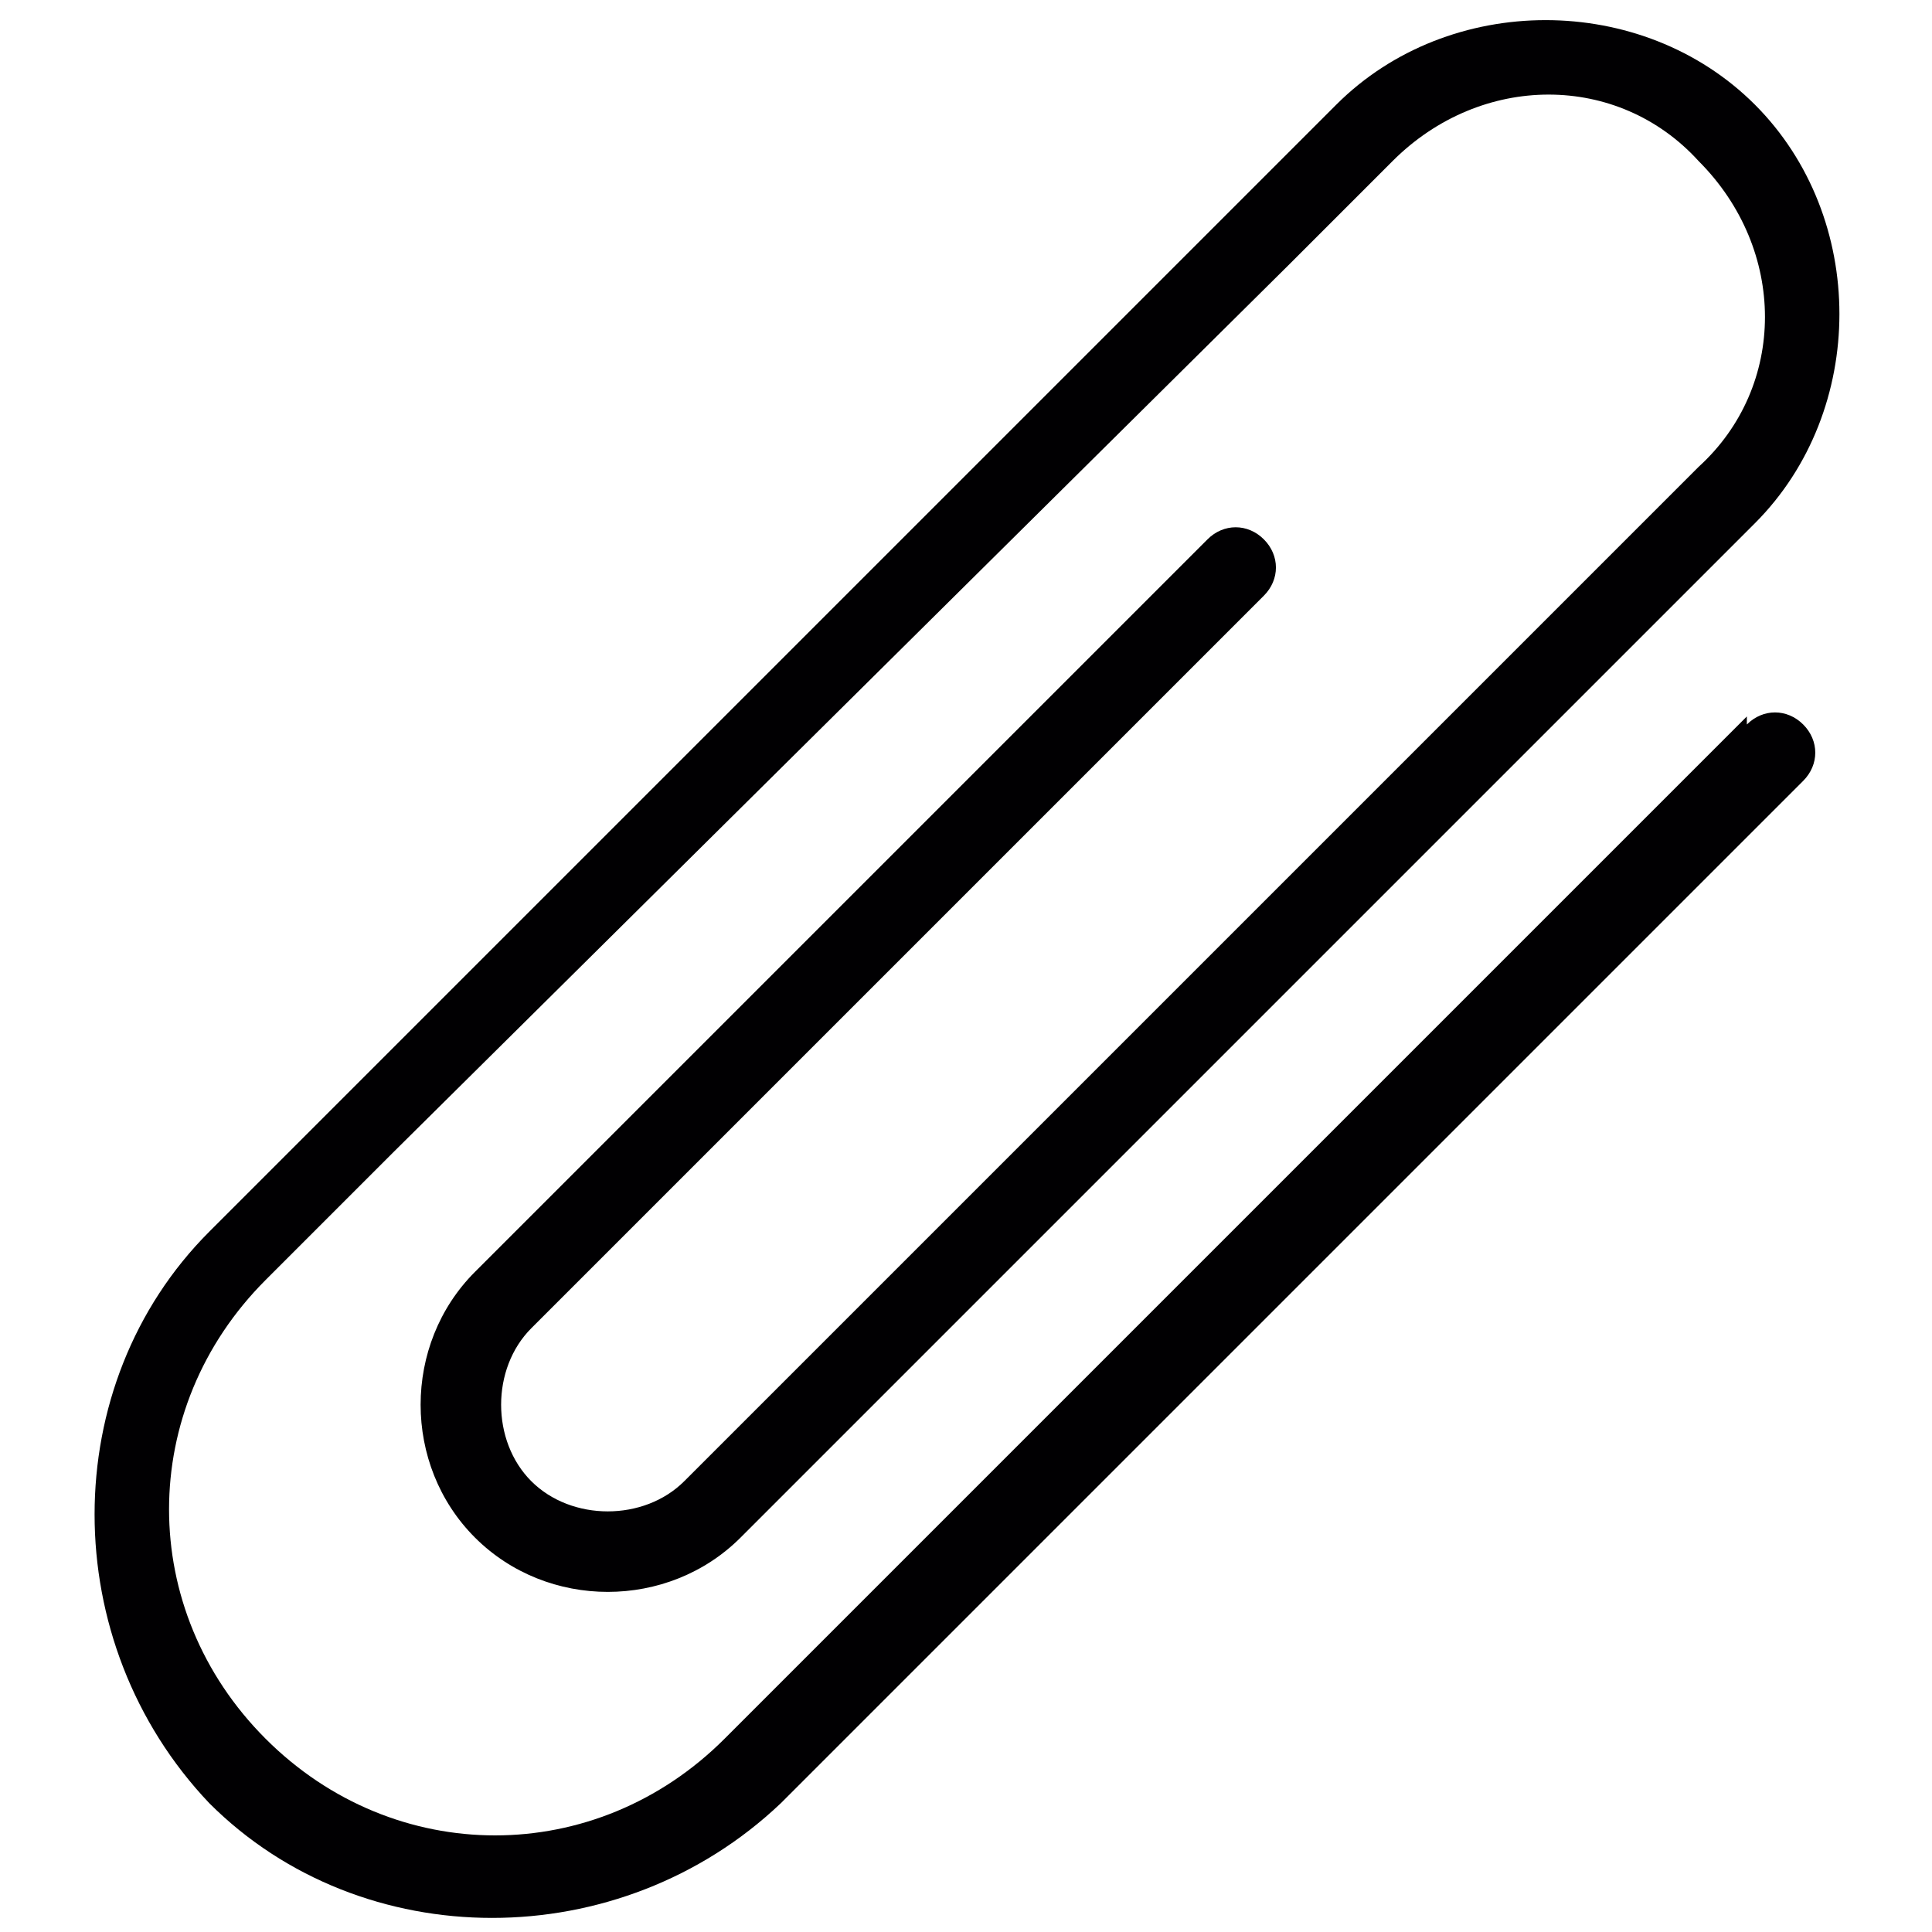 <svg id="Layer_1" data-name="Layer 1" xmlns="http://www.w3.org/2000/svg" version="1.1" viewBox="0 0 24 24">
  <defs>
    <style>
      .cls-1 {
        fill: #010002;
        stroke-width: 0px;
      }
    </style>
  </defs>
  <path class="cls-1" d="M21.7,8.9l-12.7,12.7c-1.6,1.6-4.1,1.6-5.7,0-1.6-1.6-1.6-4.1,0-5.7l1.6-1.6L16,3.3l1.3-1.3c1.1-1.1,2.8-1.1,3.8,0,1.1,1.1,1.1,2.8,0,3.8l-3.5,3.5-8.9,8.9-.2.2c-.5.5-1.4.5-1.9,0-.5-.5-.5-1.4,0-1.9L15.7,7.4c.2-.2.2-.5,0-.7-.2-.2-.5-.2-.7,0L5.9,15.8c-.9.9-.9,2.4,0,3.3.9.9,2.4.9,3.3,0l.2-.2,8.9-8.9,3.5-3.5c1.4-1.4,1.4-3.8,0-5.2-1.4-1.4-3.8-1.4-5.2,0l-1.3,1.3L4.2,13.7l-1.6,1.6c-1.9,1.9-1.9,5.1,0,7.1,1.9,1.9,5.1,1.9,7.1,0l12.7-12.7c.2-.2.2-.5,0-.7-.2-.2-.5-.2-.7,0Z"/>
</svg>